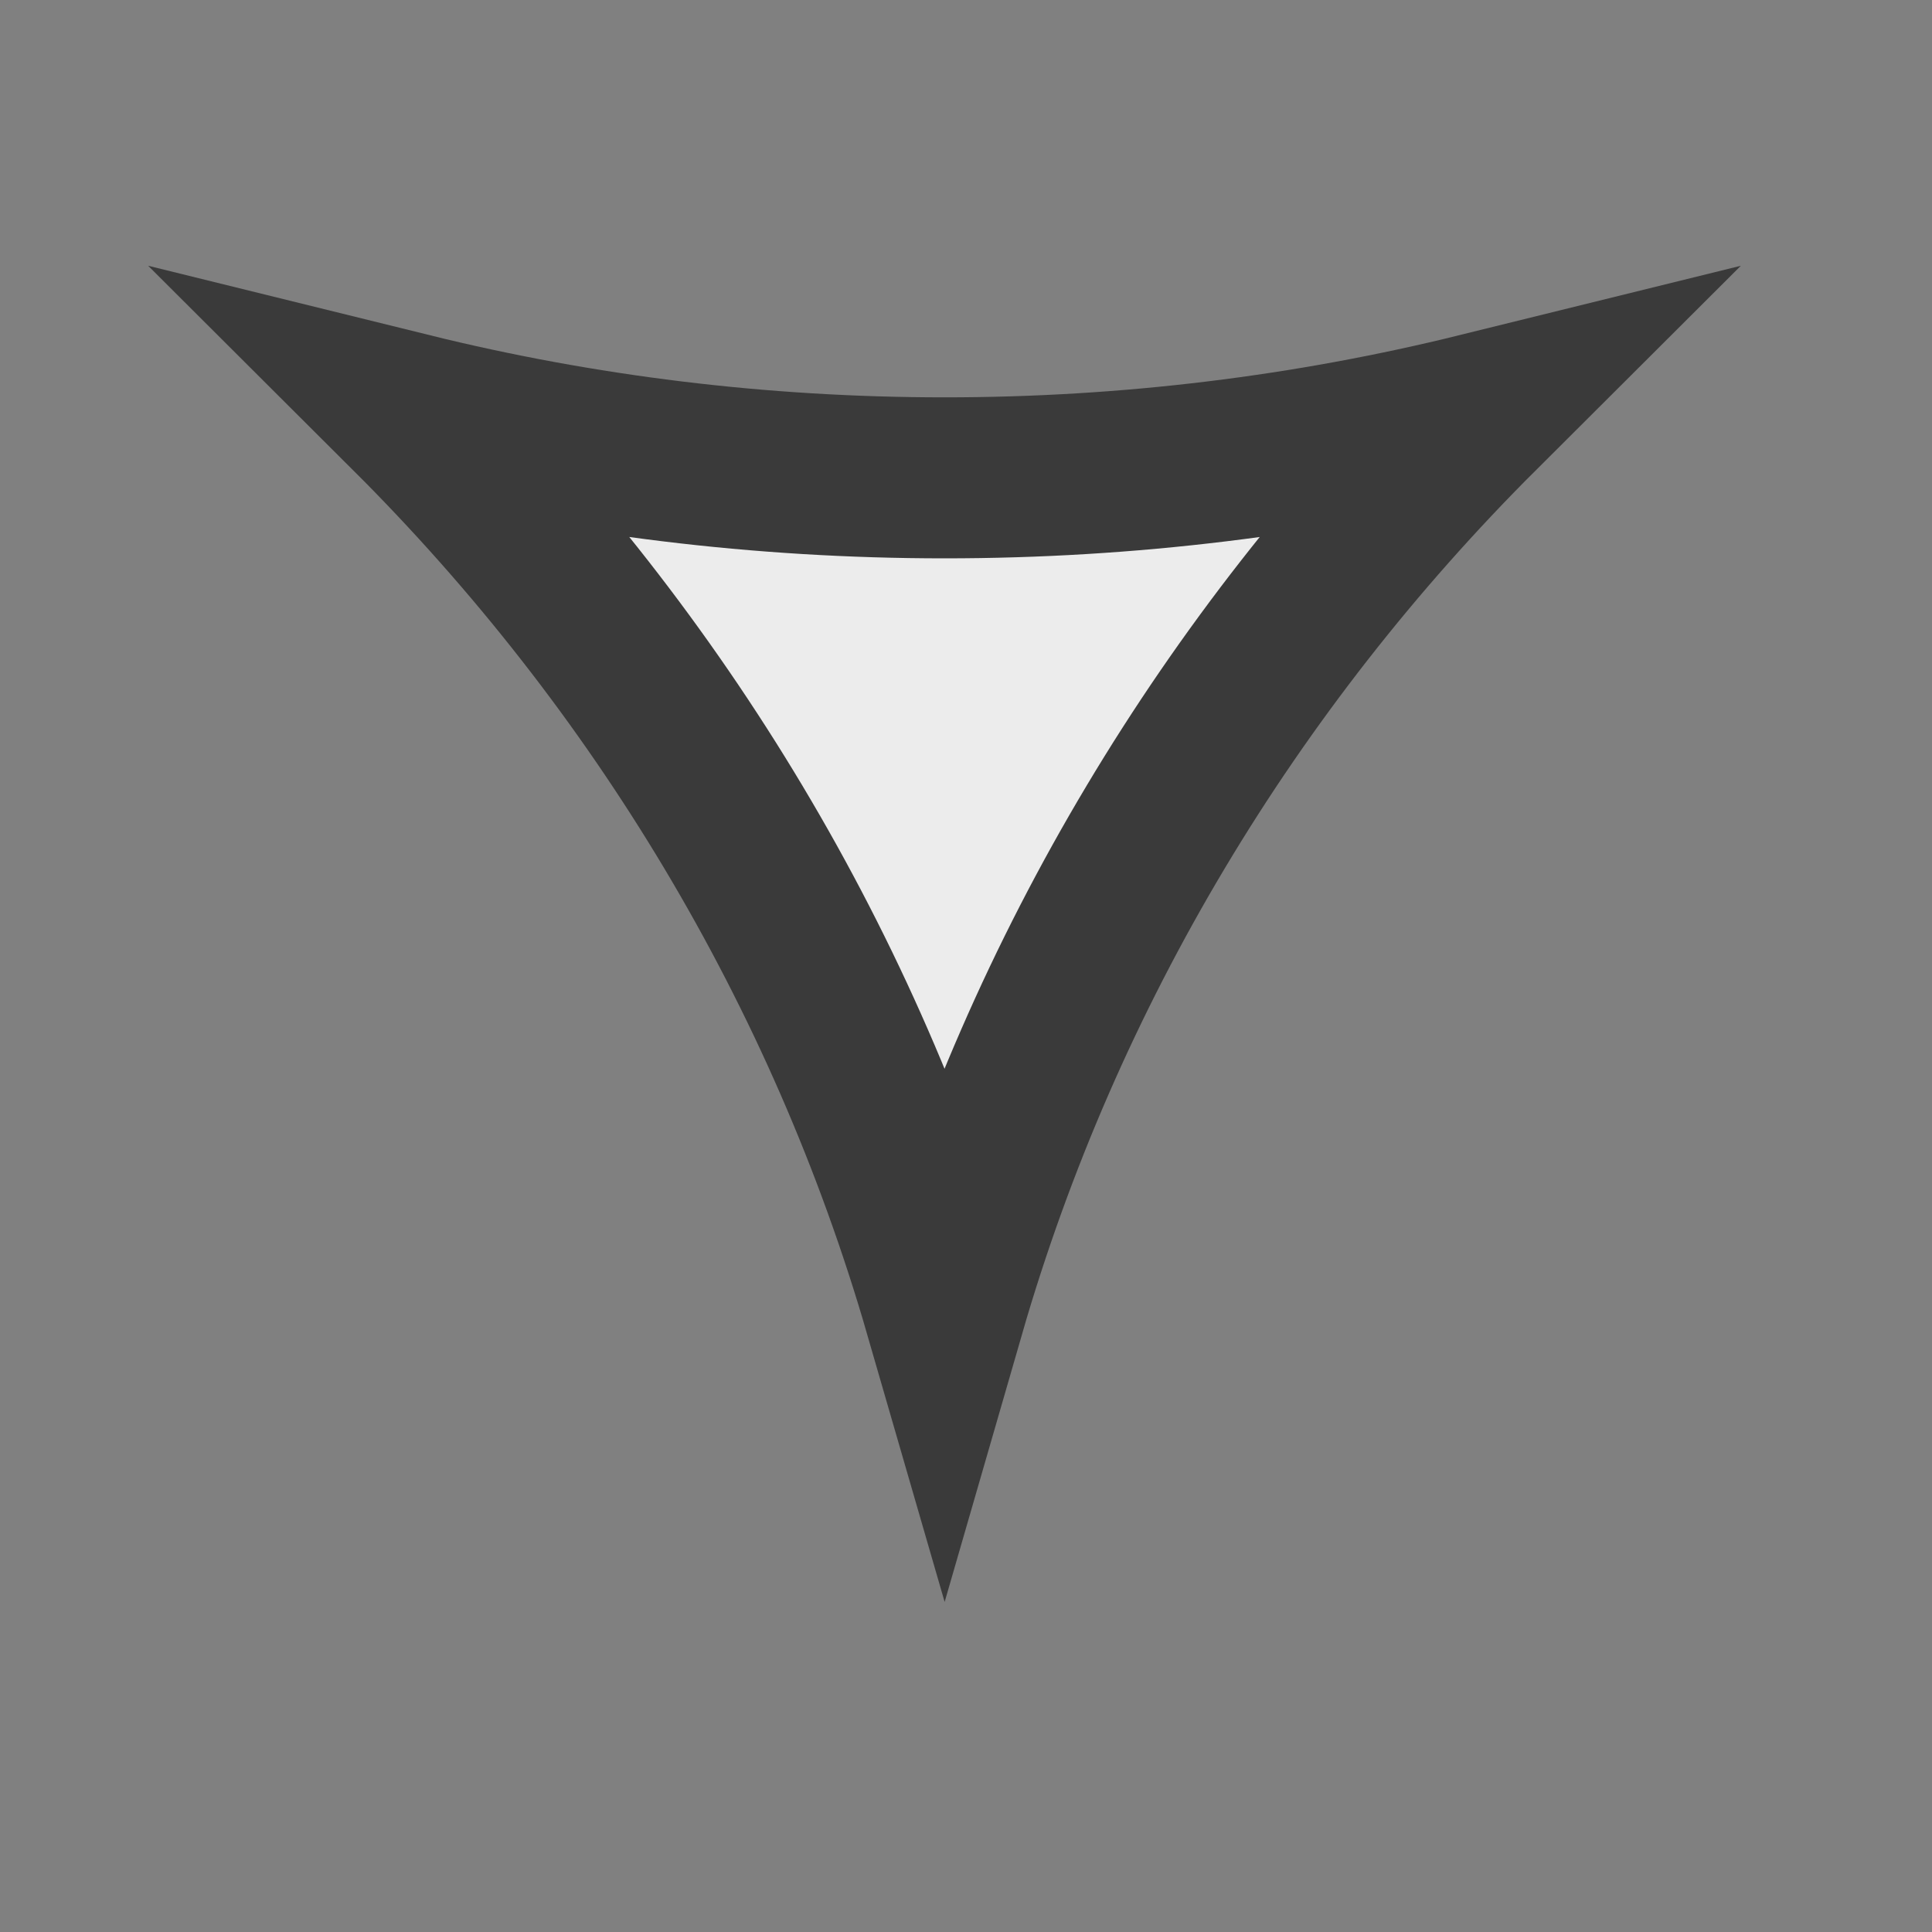 <svg width="12" height="12" viewBox="0 0 12 12" fill="none" xmlns="http://www.w3.org/2000/svg">
<rect x="0" y="0" width="12" height="12" fill="#808080" stroke="none"/>
<g clip-path="url(#clip0_1854_180151)">
<path d="M5.867 2.968C7.012 2.968 8.124 2.829 9.186 2.567C7.641 4.108 6.483 6.018 5.867 8.15C5.25 6.018 4.092 4.108 2.547 2.567C3.609 2.829 4.721 2.968 5.867 2.968Z" fill="#ECECEC" stroke="#3A3A3A"/>
</g>
<defs>
<clipPath id="clip0_1854_180151">
<rect width="12" height="12" fill="white"/>
</clipPath>
</defs>
</svg>
